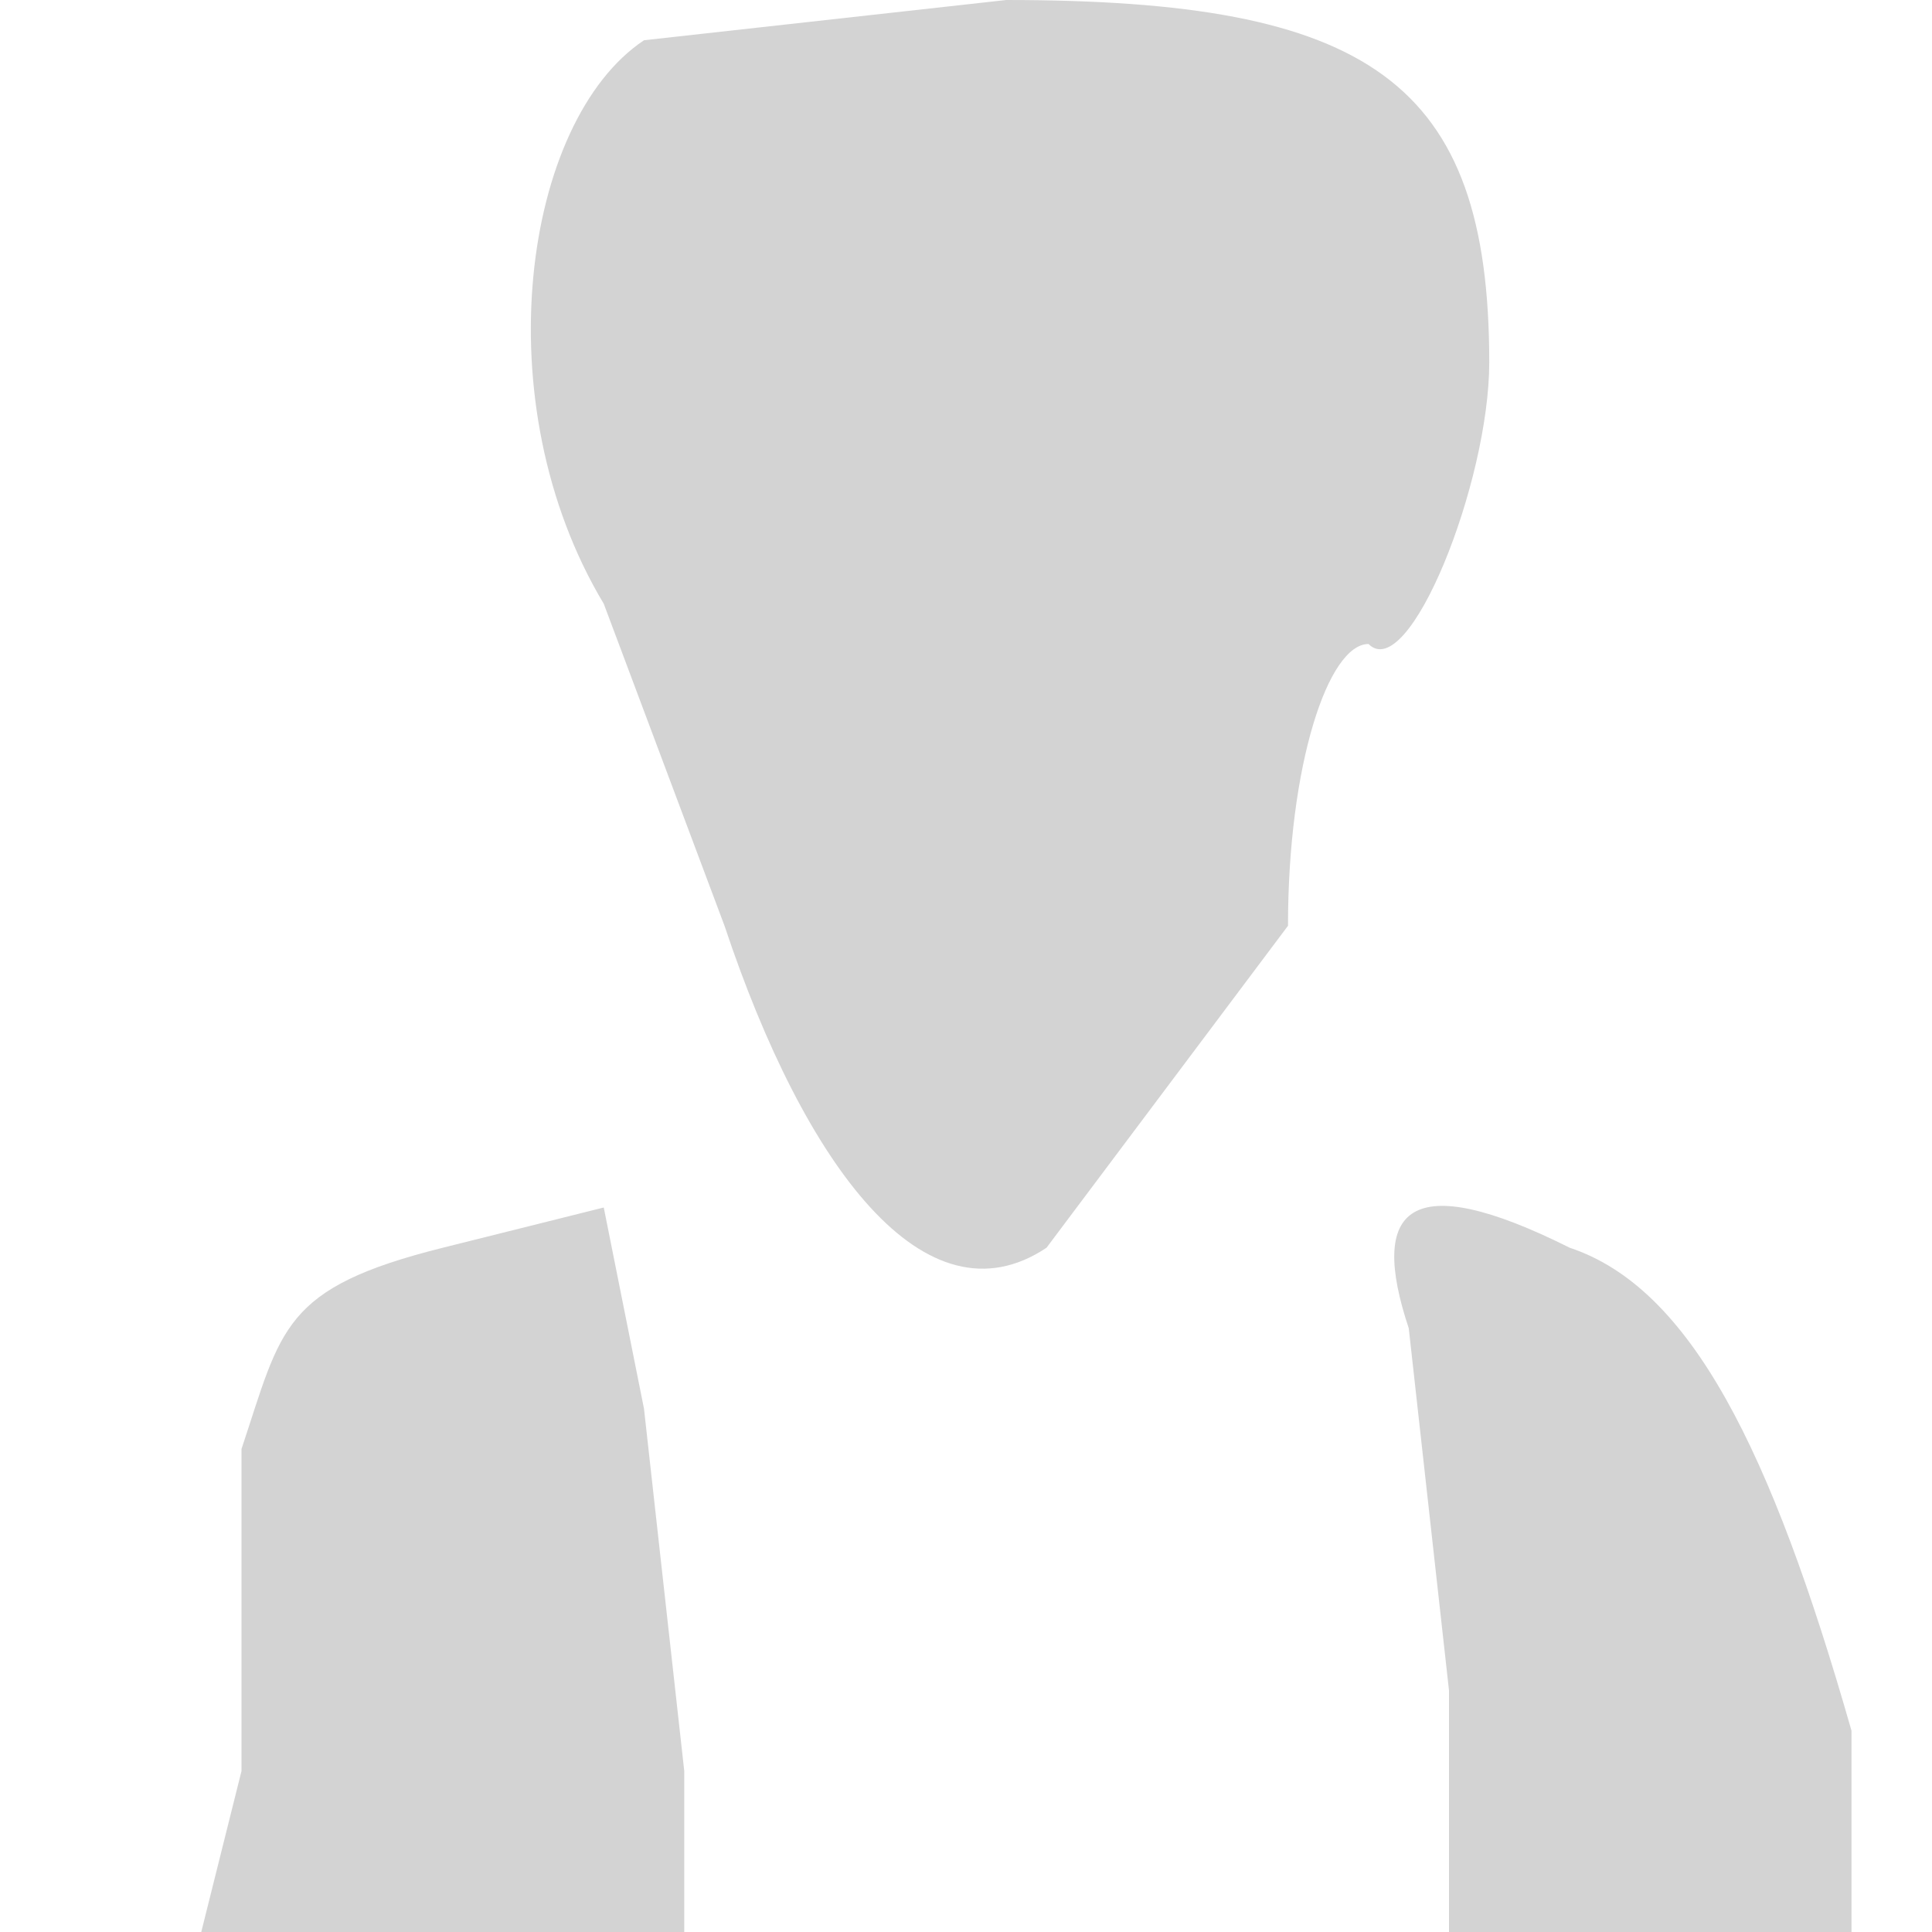 <svg xmlns='http://www.w3.org/2000/svg' width='48' height='48' viewBox='0 0 48 48' preserveAspectRatio='none'><path d='M16 1c-3 2-4 9-1 14l3 8c2 6 5 10 8 8l6-8c0-4 1-7 2-7 1 1 3-4 3-7 0-7-3-9-12-9l-9 1m-5 30c-4 1-4 2-5 5v8l-1 4h12v-4l-1-9-1-5-4 1m24 2l1 9v6h10v-5c-2-7-4-11-7-12-4-2-5-1-4 2' fill='#d3d3d3' fill-rule='evenodd'/></svg>